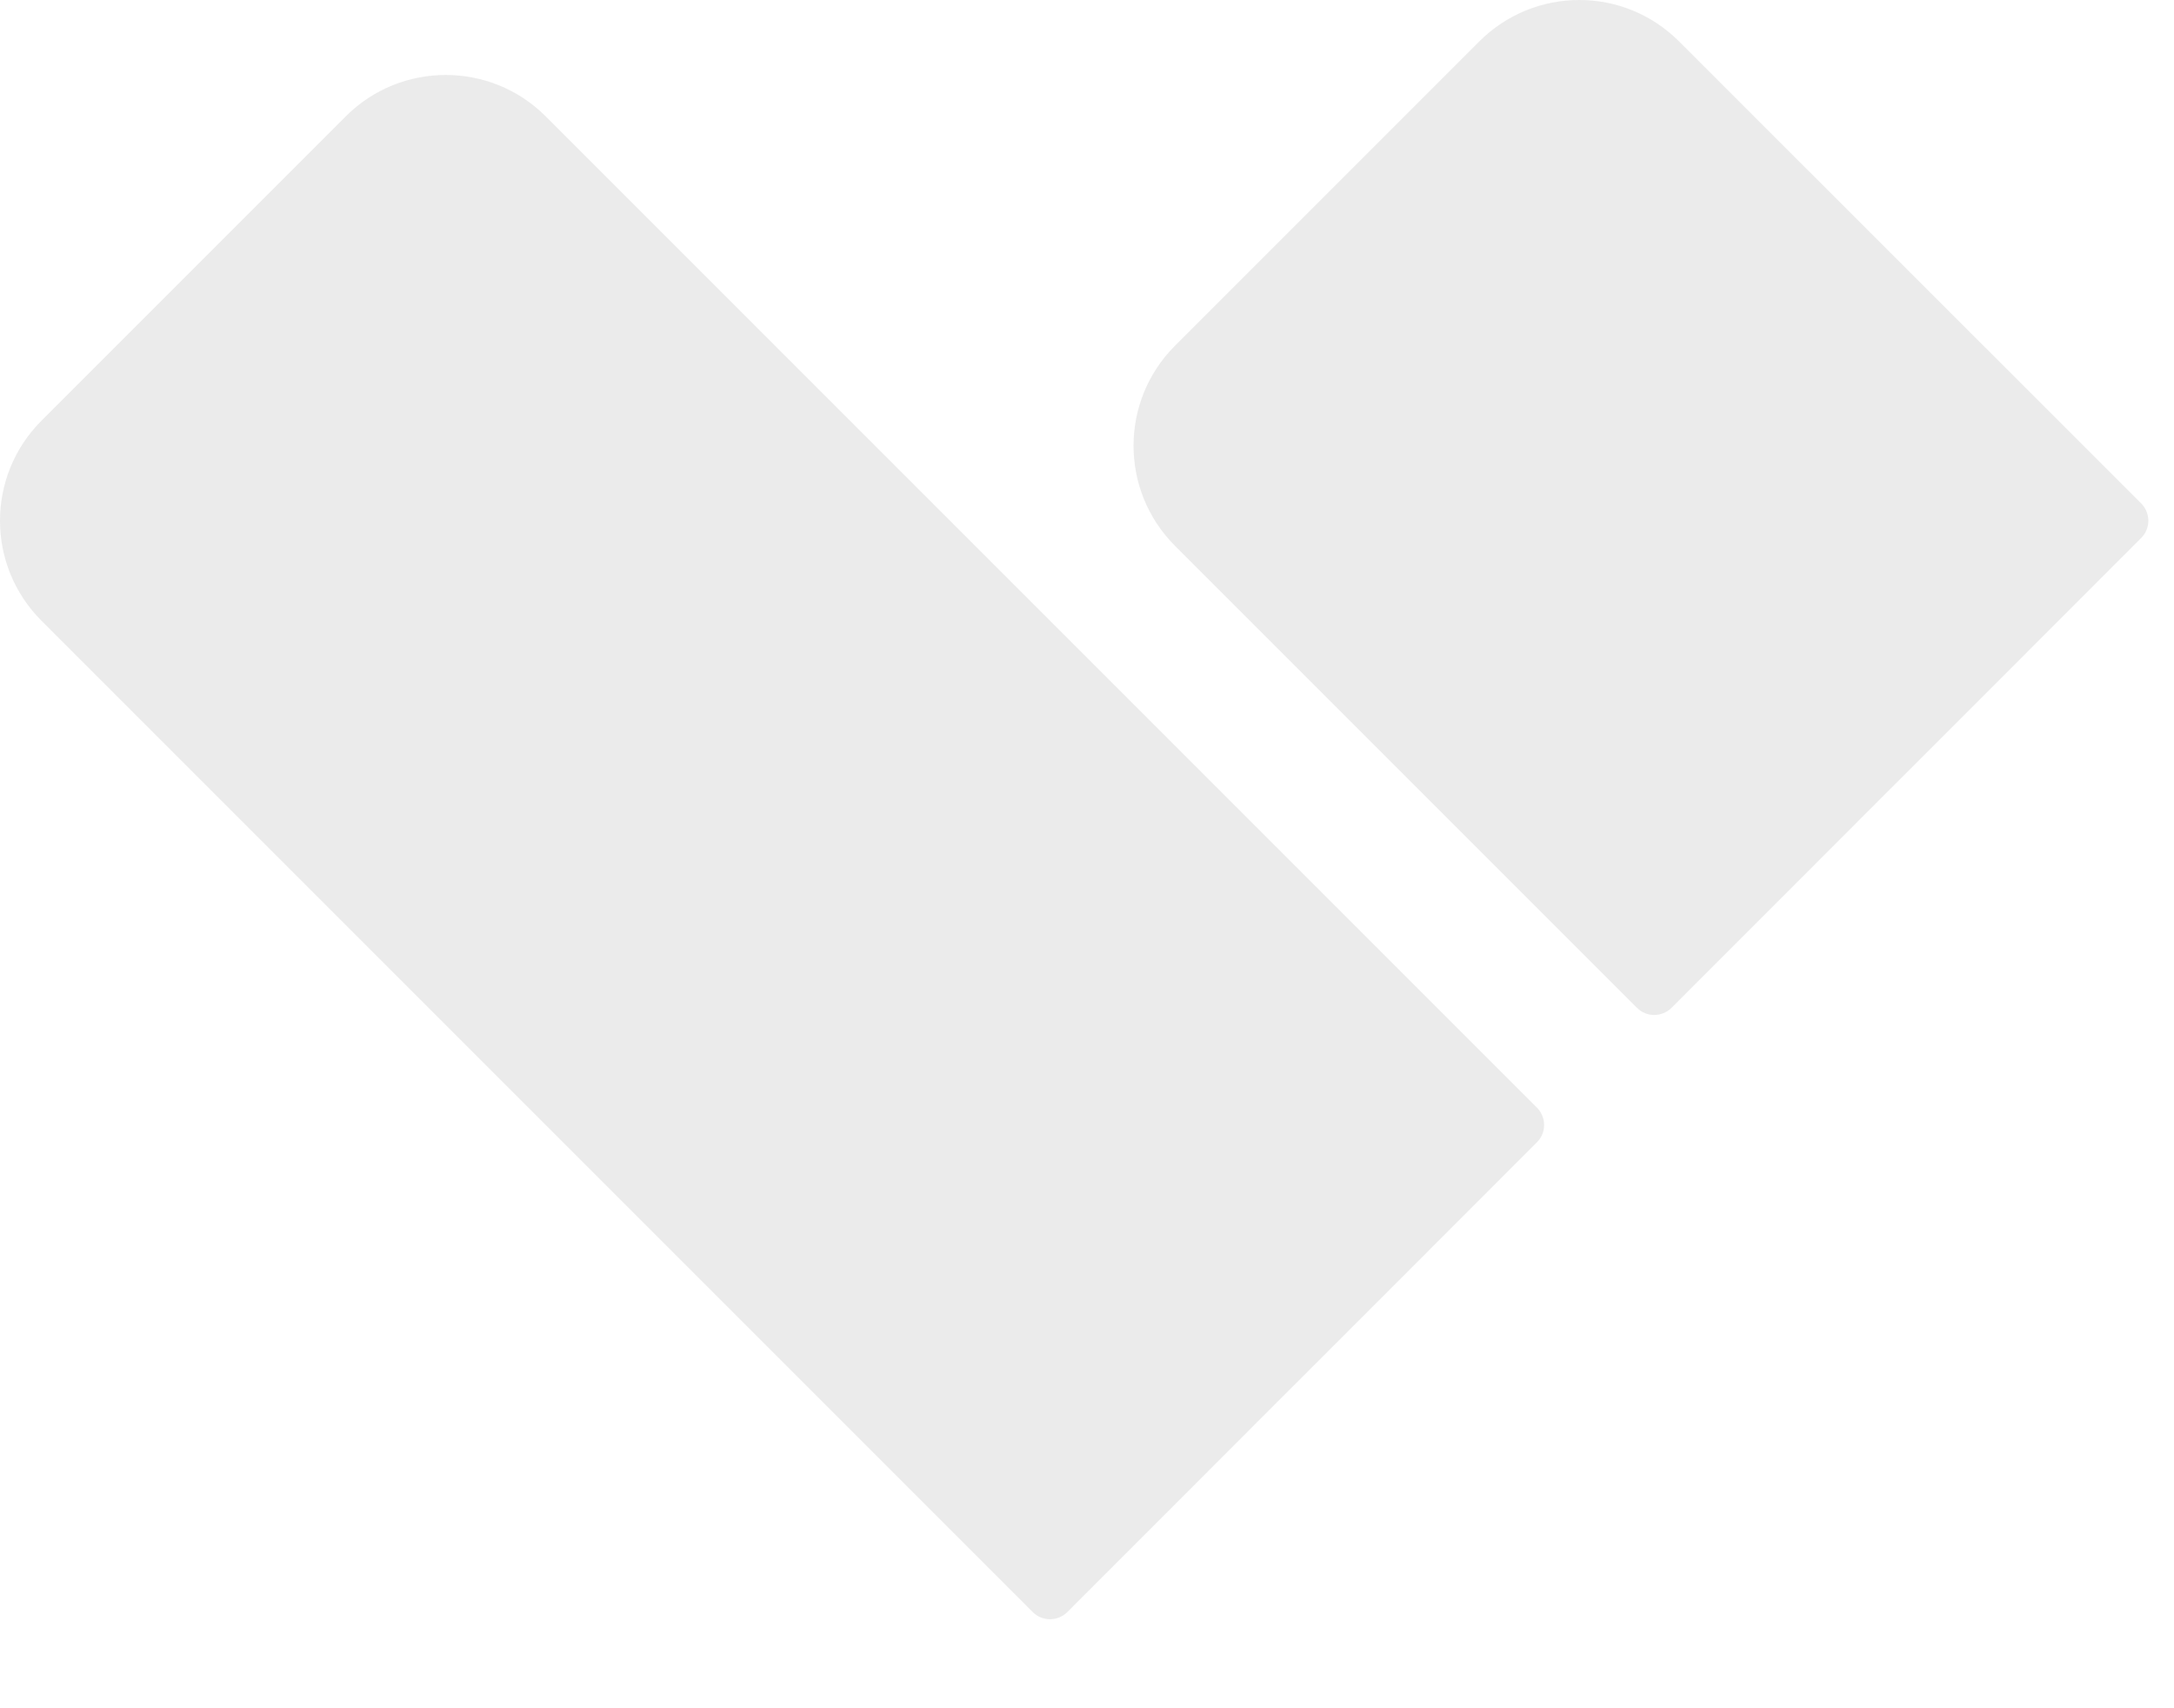 <?xml version="1.0" encoding="UTF-8"?>
<svg width="14px" height="11px" viewBox="0 0 14 11" version="1.1" xmlns="http://www.w3.org/2000/svg" xmlns:xlink="http://www.w3.org/1999/xlink">
    <!-- Generator: Sketch 51.2 (57519) - http://www.bohemiancoding.com/sketch -->
    <title>Combined Shape</title>
    <desc>Created with Sketch.</desc>
    <defs></defs>
    <g id="Symbols" stroke="none" stroke-width="1" fill="none" fill-rule="evenodd" opacity="0.1">
        <g id="header-sp" transform="translate(-341, -9)" fill="#343434">
            <g id="Group" transform="translate(341, 9)">
                <path d="M9.526,0.267 C9.882,-0.089 10.458,-0.089 10.813,0.267 L13.789,3.242 C13.85,3.304 13.85,3.403 13.789,3.464 L10.764,6.49 C10.702,6.551 10.603,6.551 10.542,6.49 L7.566,3.514 C7.211,3.159 7.211,2.582 7.566,2.227 L9.526,0.267 Z M2.227,0.749 C2.582,0.394 3.159,0.394 3.514,0.749 L9.898,7.133 C9.959,7.195 9.959,7.294 9.898,7.355 L6.873,10.381 C6.811,10.442 6.712,10.442 6.651,10.381 L0.267,3.997 C-0.089,3.641 -0.089,3.065 0.267,2.709 L2.227,0.749 Z" id="Combined-Shape"></path>
            </g>
        </g>
    </g>
</svg>